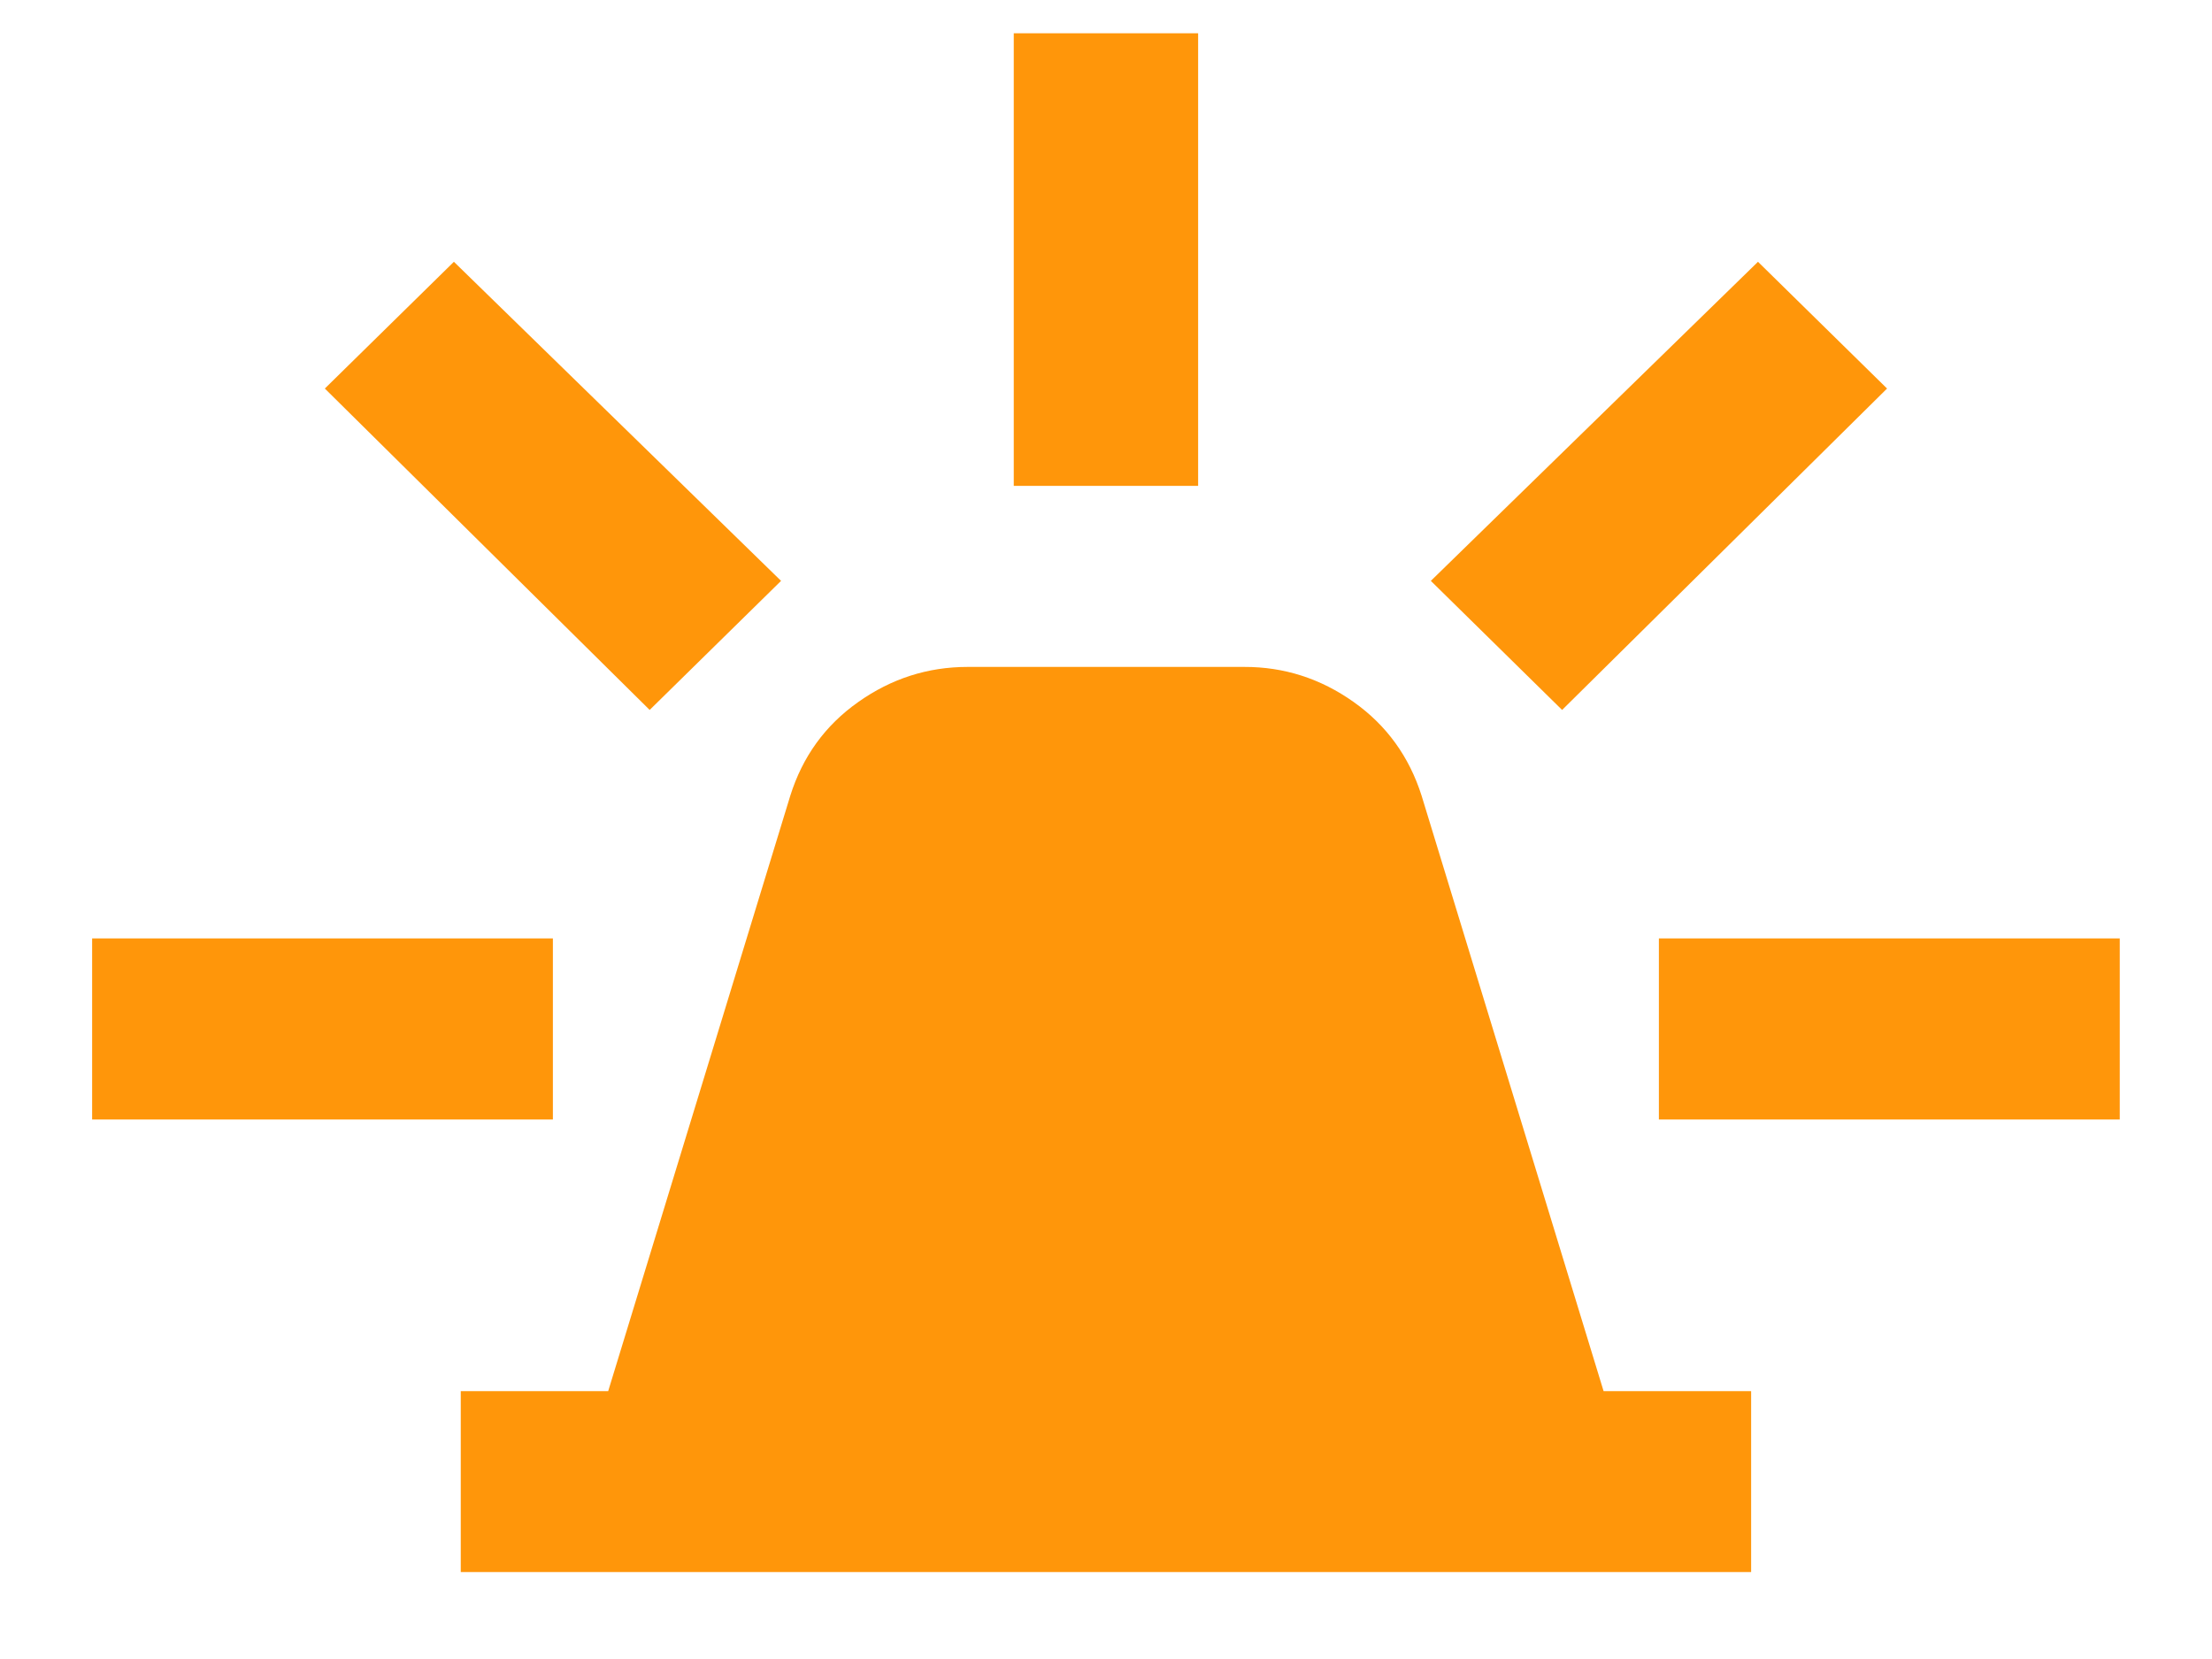 <svg width="20" height="15" viewBox="0 0 20 15" fill="none" xmlns="http://www.w3.org/2000/svg">
    <path
        d="M15.833 14.214V12.578H14.499L12.854 7.196C12.742 6.842 12.537 6.558 12.239 6.347C11.94 6.135 11.61 6.029 11.249 6.03H8.749C8.388 6.03 8.058 6.136 7.759 6.348C7.46 6.559 7.256 6.842 7.145 7.196L5.499 12.578H4.166V14.214H15.833ZM10.833 4.393V0.301H9.166V4.393H10.833ZM5.874 6.419L7.062 5.252L4.104 2.367L2.937 3.513L5.874 6.419ZM4.999 10.122V8.485H0.833V10.122H4.999ZM14.124 6.419L17.062 3.513L15.895 2.367L12.937 5.252L14.124 6.419ZM19.166 10.122V8.485H14.999V10.122H19.166Z"
        fill="#FF960A" />
</svg>
